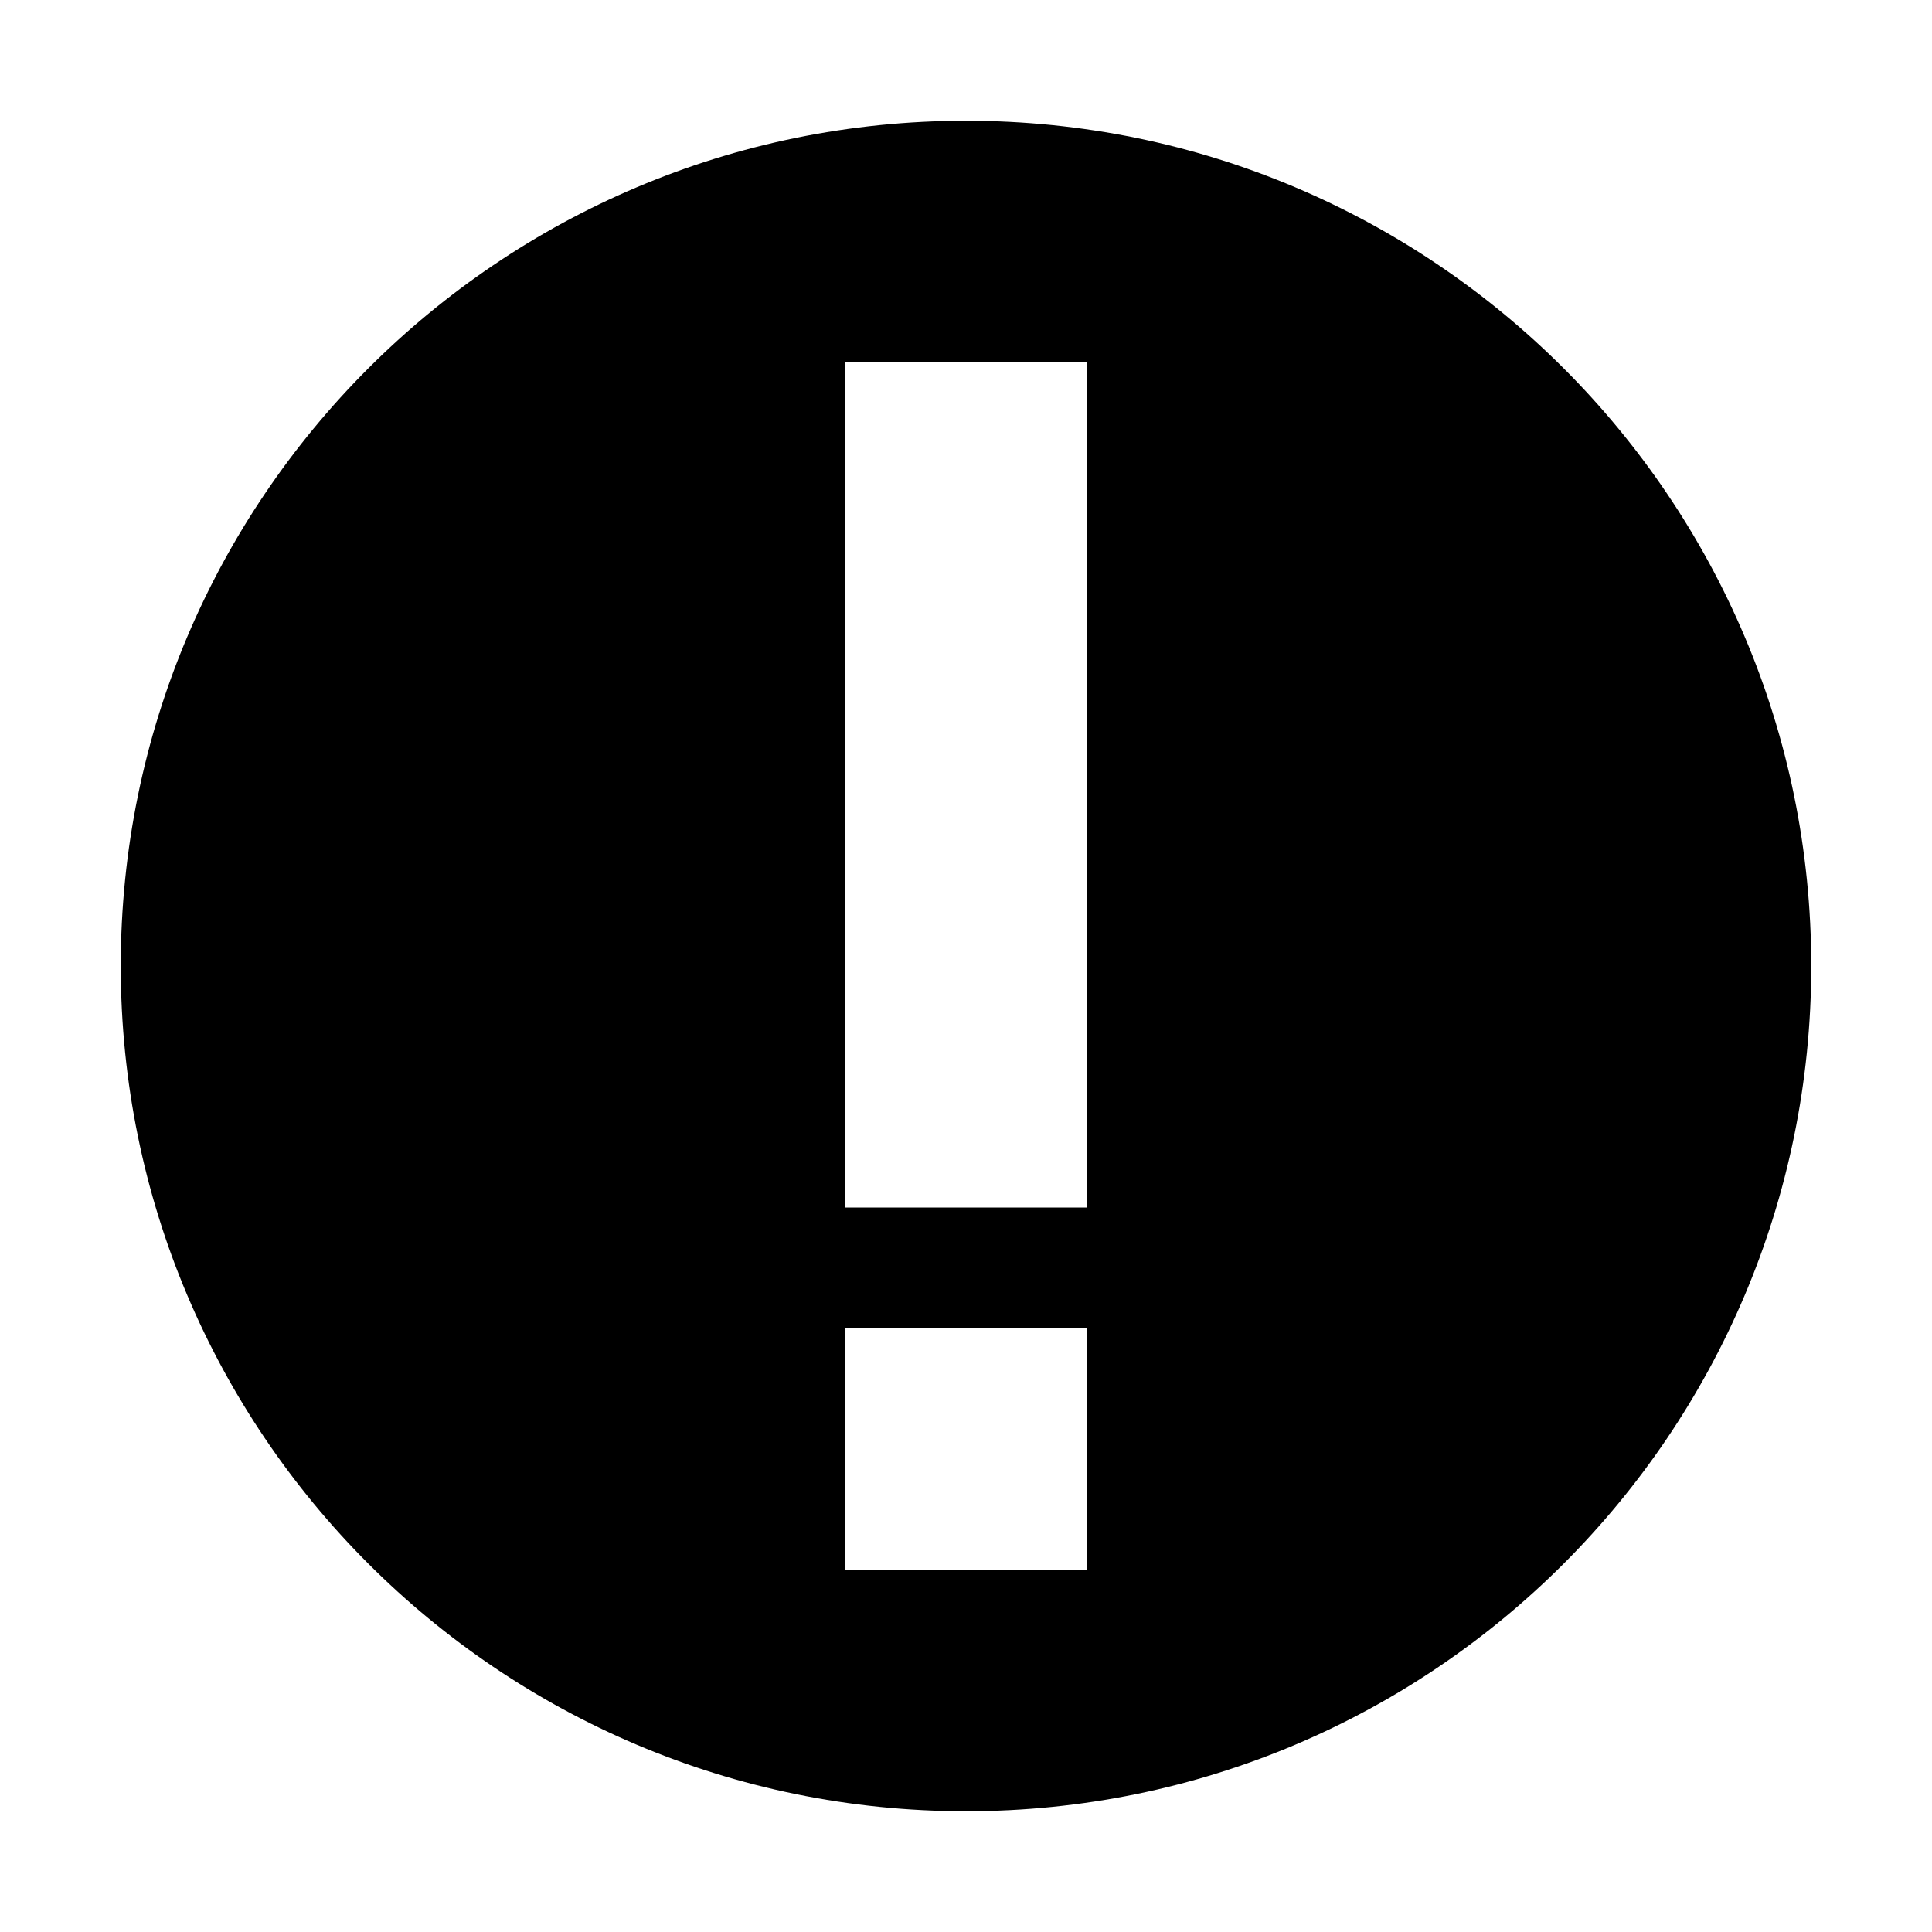 <?xml version="1.0" encoding="utf-8"?>
<!-- Generator: Adobe Illustrator 17.0.0, SVG Export Plug-In . SVG Version: 6.00 Build 0)  -->
<!DOCTYPE svg PUBLIC "-//W3C//DTD SVG 1.1 Tiny//EN" "http://www.w3.org/Graphics/SVG/1.1/DTD/svg11-tiny.dtd">
<svg version="1.1" baseProfile="tiny" id="图层_1"
	 xmlns="http://www.w3.org/2000/svg" xmlns:xlink="http://www.w3.org/1999/xlink" x="0px" y="0px" width="480px" height="480px"
	 viewBox="0 0 480 480" xml:space="preserve">
<path d="M240,450c115.98,0,210-94.02,210-210c0-115.98-94.02-210-210-210S30,124.02,30,240C30,355.98,124.02,450,240,450z M210,90
	h60v210h-60V90z M210,330h60v60h-60V330z"/>
</svg>
